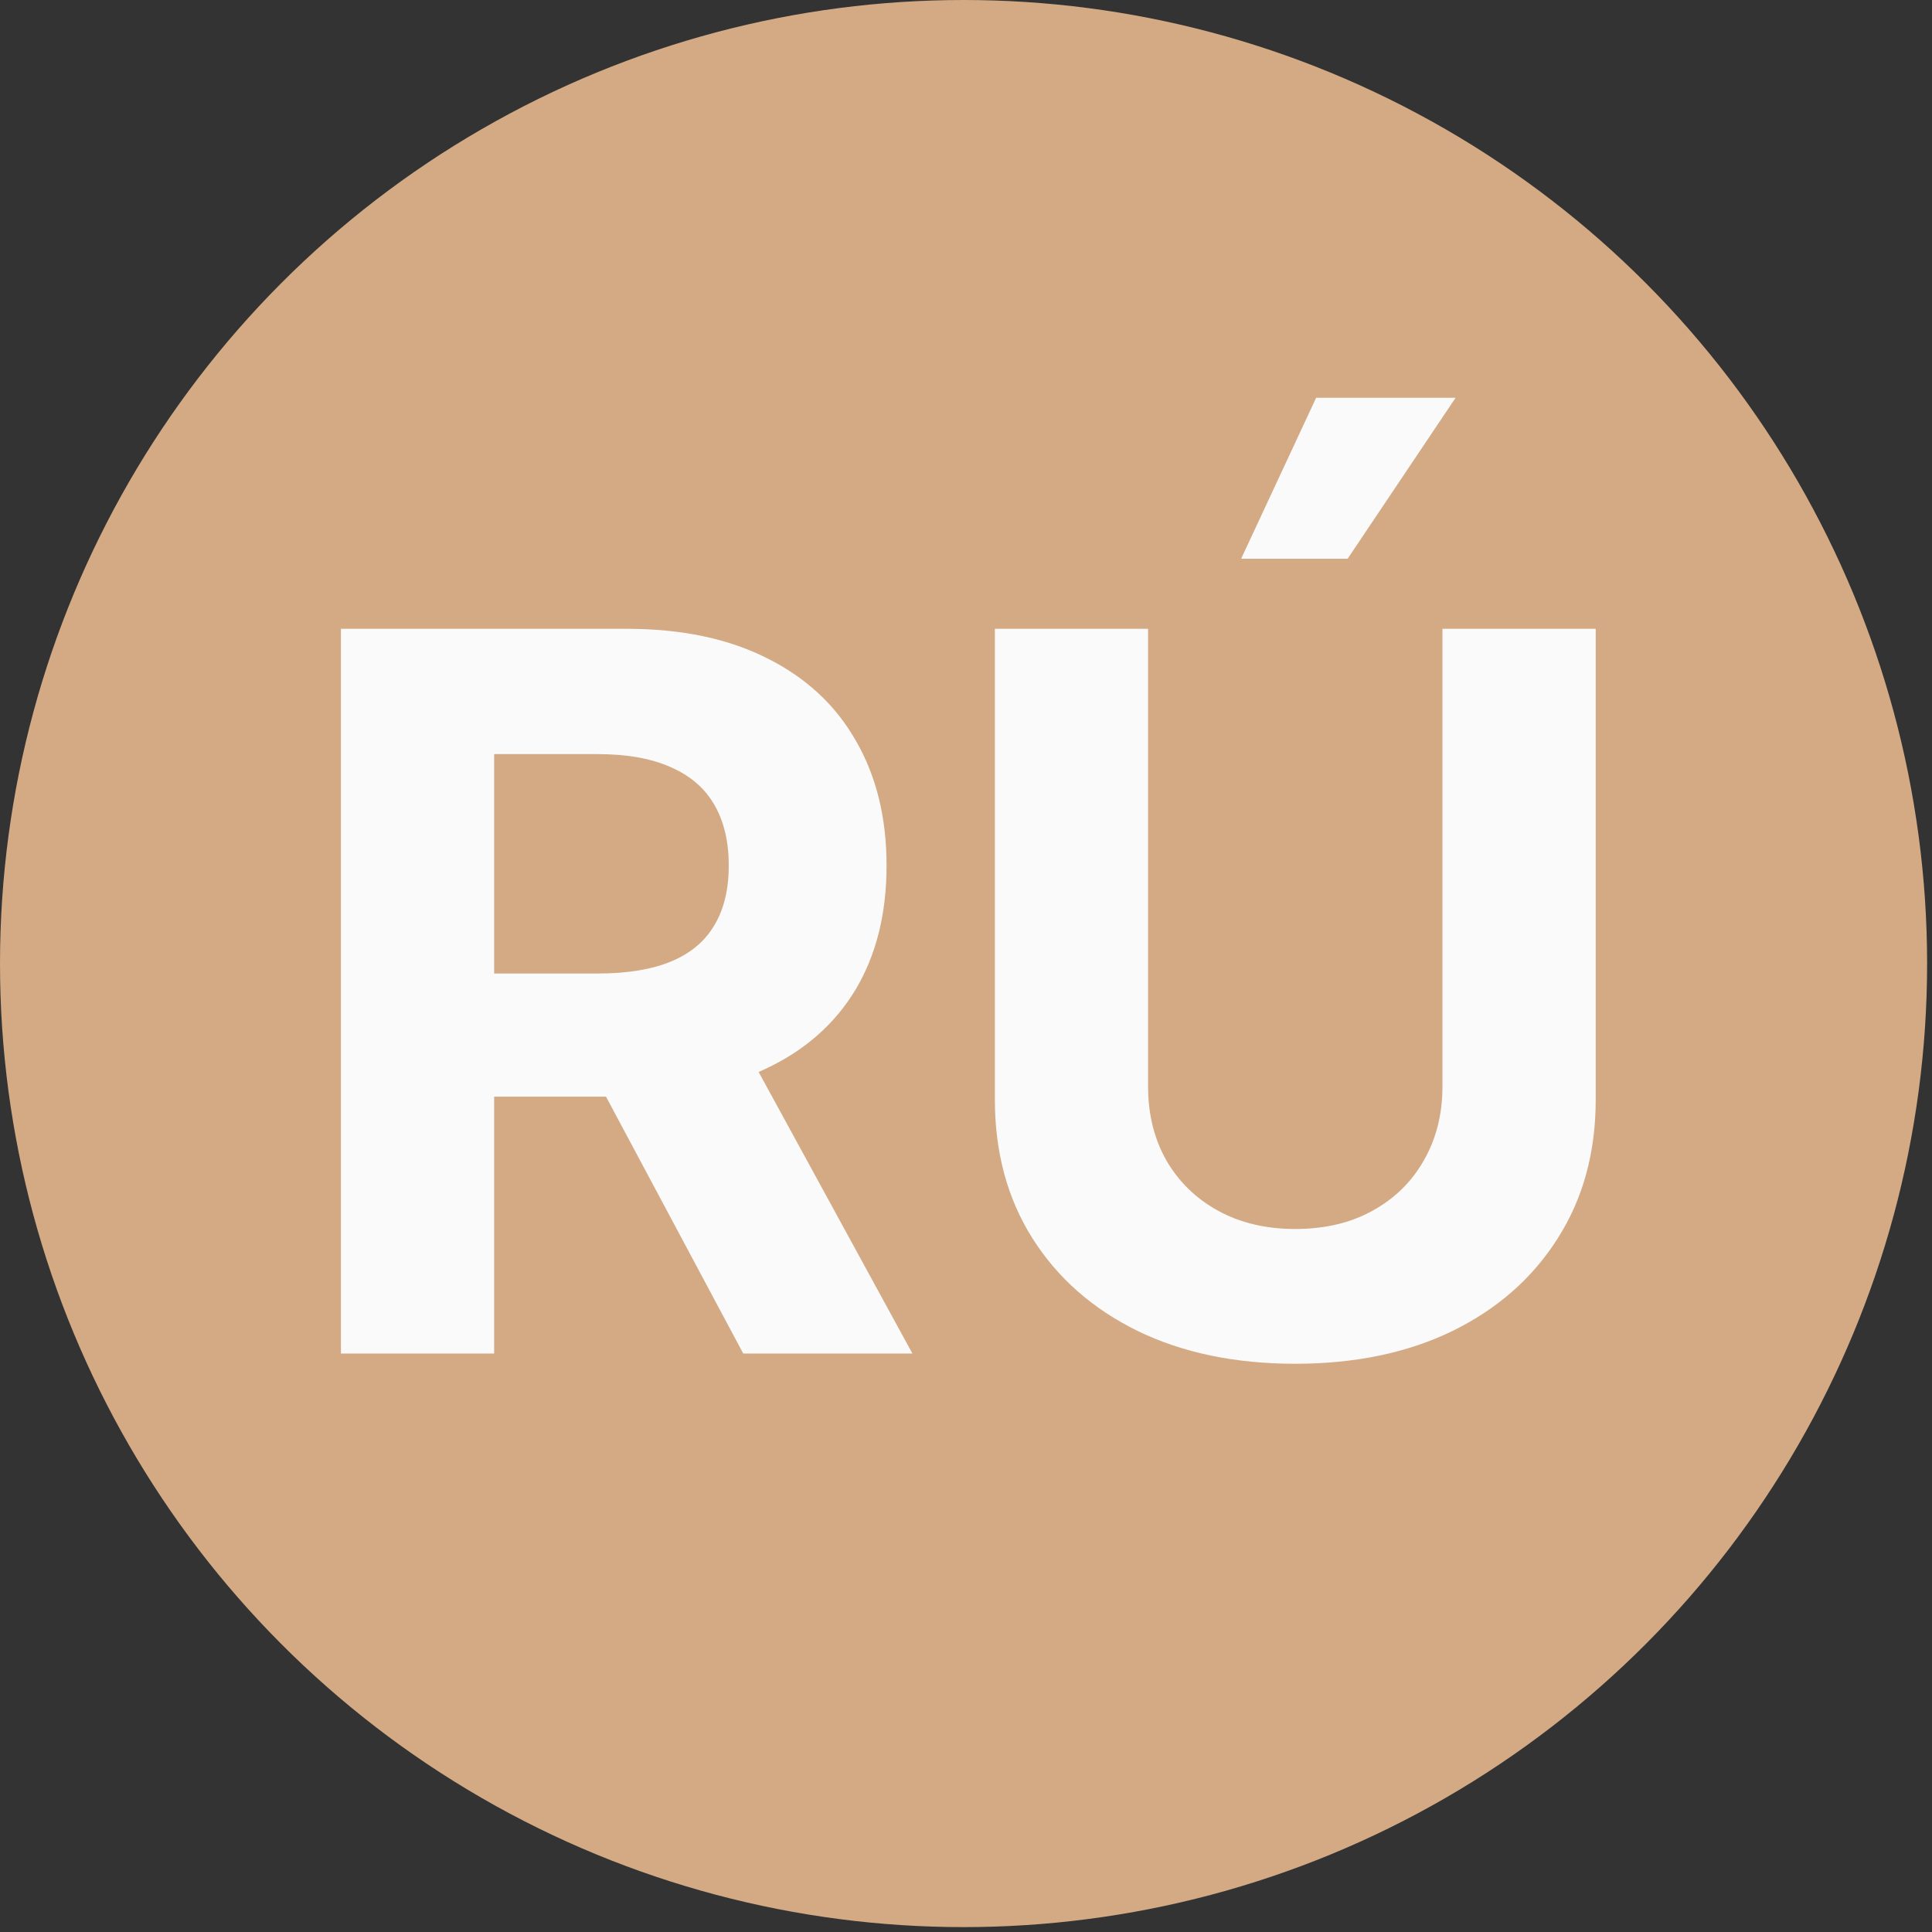 <svg width="34" height="34" viewBox="0 0 34 34" fill="none" xmlns="http://www.w3.org/2000/svg">
<rect x="0" y="0" width="34" height="34" fill="#333333" stroke="none"/>
<circle cx="16.957" cy="16.957" r="16.957" fill="#D3AA84"/>
<path d="M25.385 11.066H28.082V19.349C28.082 20.279 27.86 21.092 27.415 21.79C26.975 22.487 26.359 23.031 25.566 23.421C24.773 23.807 23.849 24 22.795 24C21.736 24 20.81 23.807 20.017 23.421C19.224 23.031 18.608 22.487 18.168 21.79C17.728 21.092 17.508 20.279 17.508 19.349V11.066H20.204V19.118C20.204 19.604 20.31 20.036 20.522 20.414C20.738 20.791 21.041 21.088 21.431 21.304C21.821 21.52 22.276 21.628 22.795 21.628C23.318 21.628 23.773 21.52 24.159 21.304C24.549 21.088 24.85 20.791 25.061 20.414C25.277 20.036 25.385 19.604 25.385 19.118V11.066ZM21.842 9.833L23.162 7H25.616L23.716 9.833H21.842Z" fill="#FAFAFA"/>
<path d="M6 23.82V11.066H11.032C11.995 11.066 12.817 11.239 13.498 11.583C14.183 11.924 14.704 12.407 15.061 13.034C15.422 13.657 15.602 14.39 15.602 15.232C15.602 16.079 15.42 16.808 15.055 17.418C14.689 18.024 14.16 18.489 13.466 18.813C12.777 19.137 11.943 19.299 10.963 19.299H7.594V17.132H10.527C11.042 17.132 11.47 17.061 11.81 16.92C12.15 16.779 12.404 16.567 12.57 16.285C12.74 16.003 12.825 15.652 12.825 15.232C12.825 14.809 12.74 14.452 12.57 14.161C12.404 13.871 12.148 13.651 11.804 13.501C11.463 13.348 11.034 13.271 10.515 13.271H8.696V23.82H6ZM12.887 18.016L16.057 23.82H13.08L9.979 18.016H12.887Z" fill="#FAFAFA"/>
</svg>
